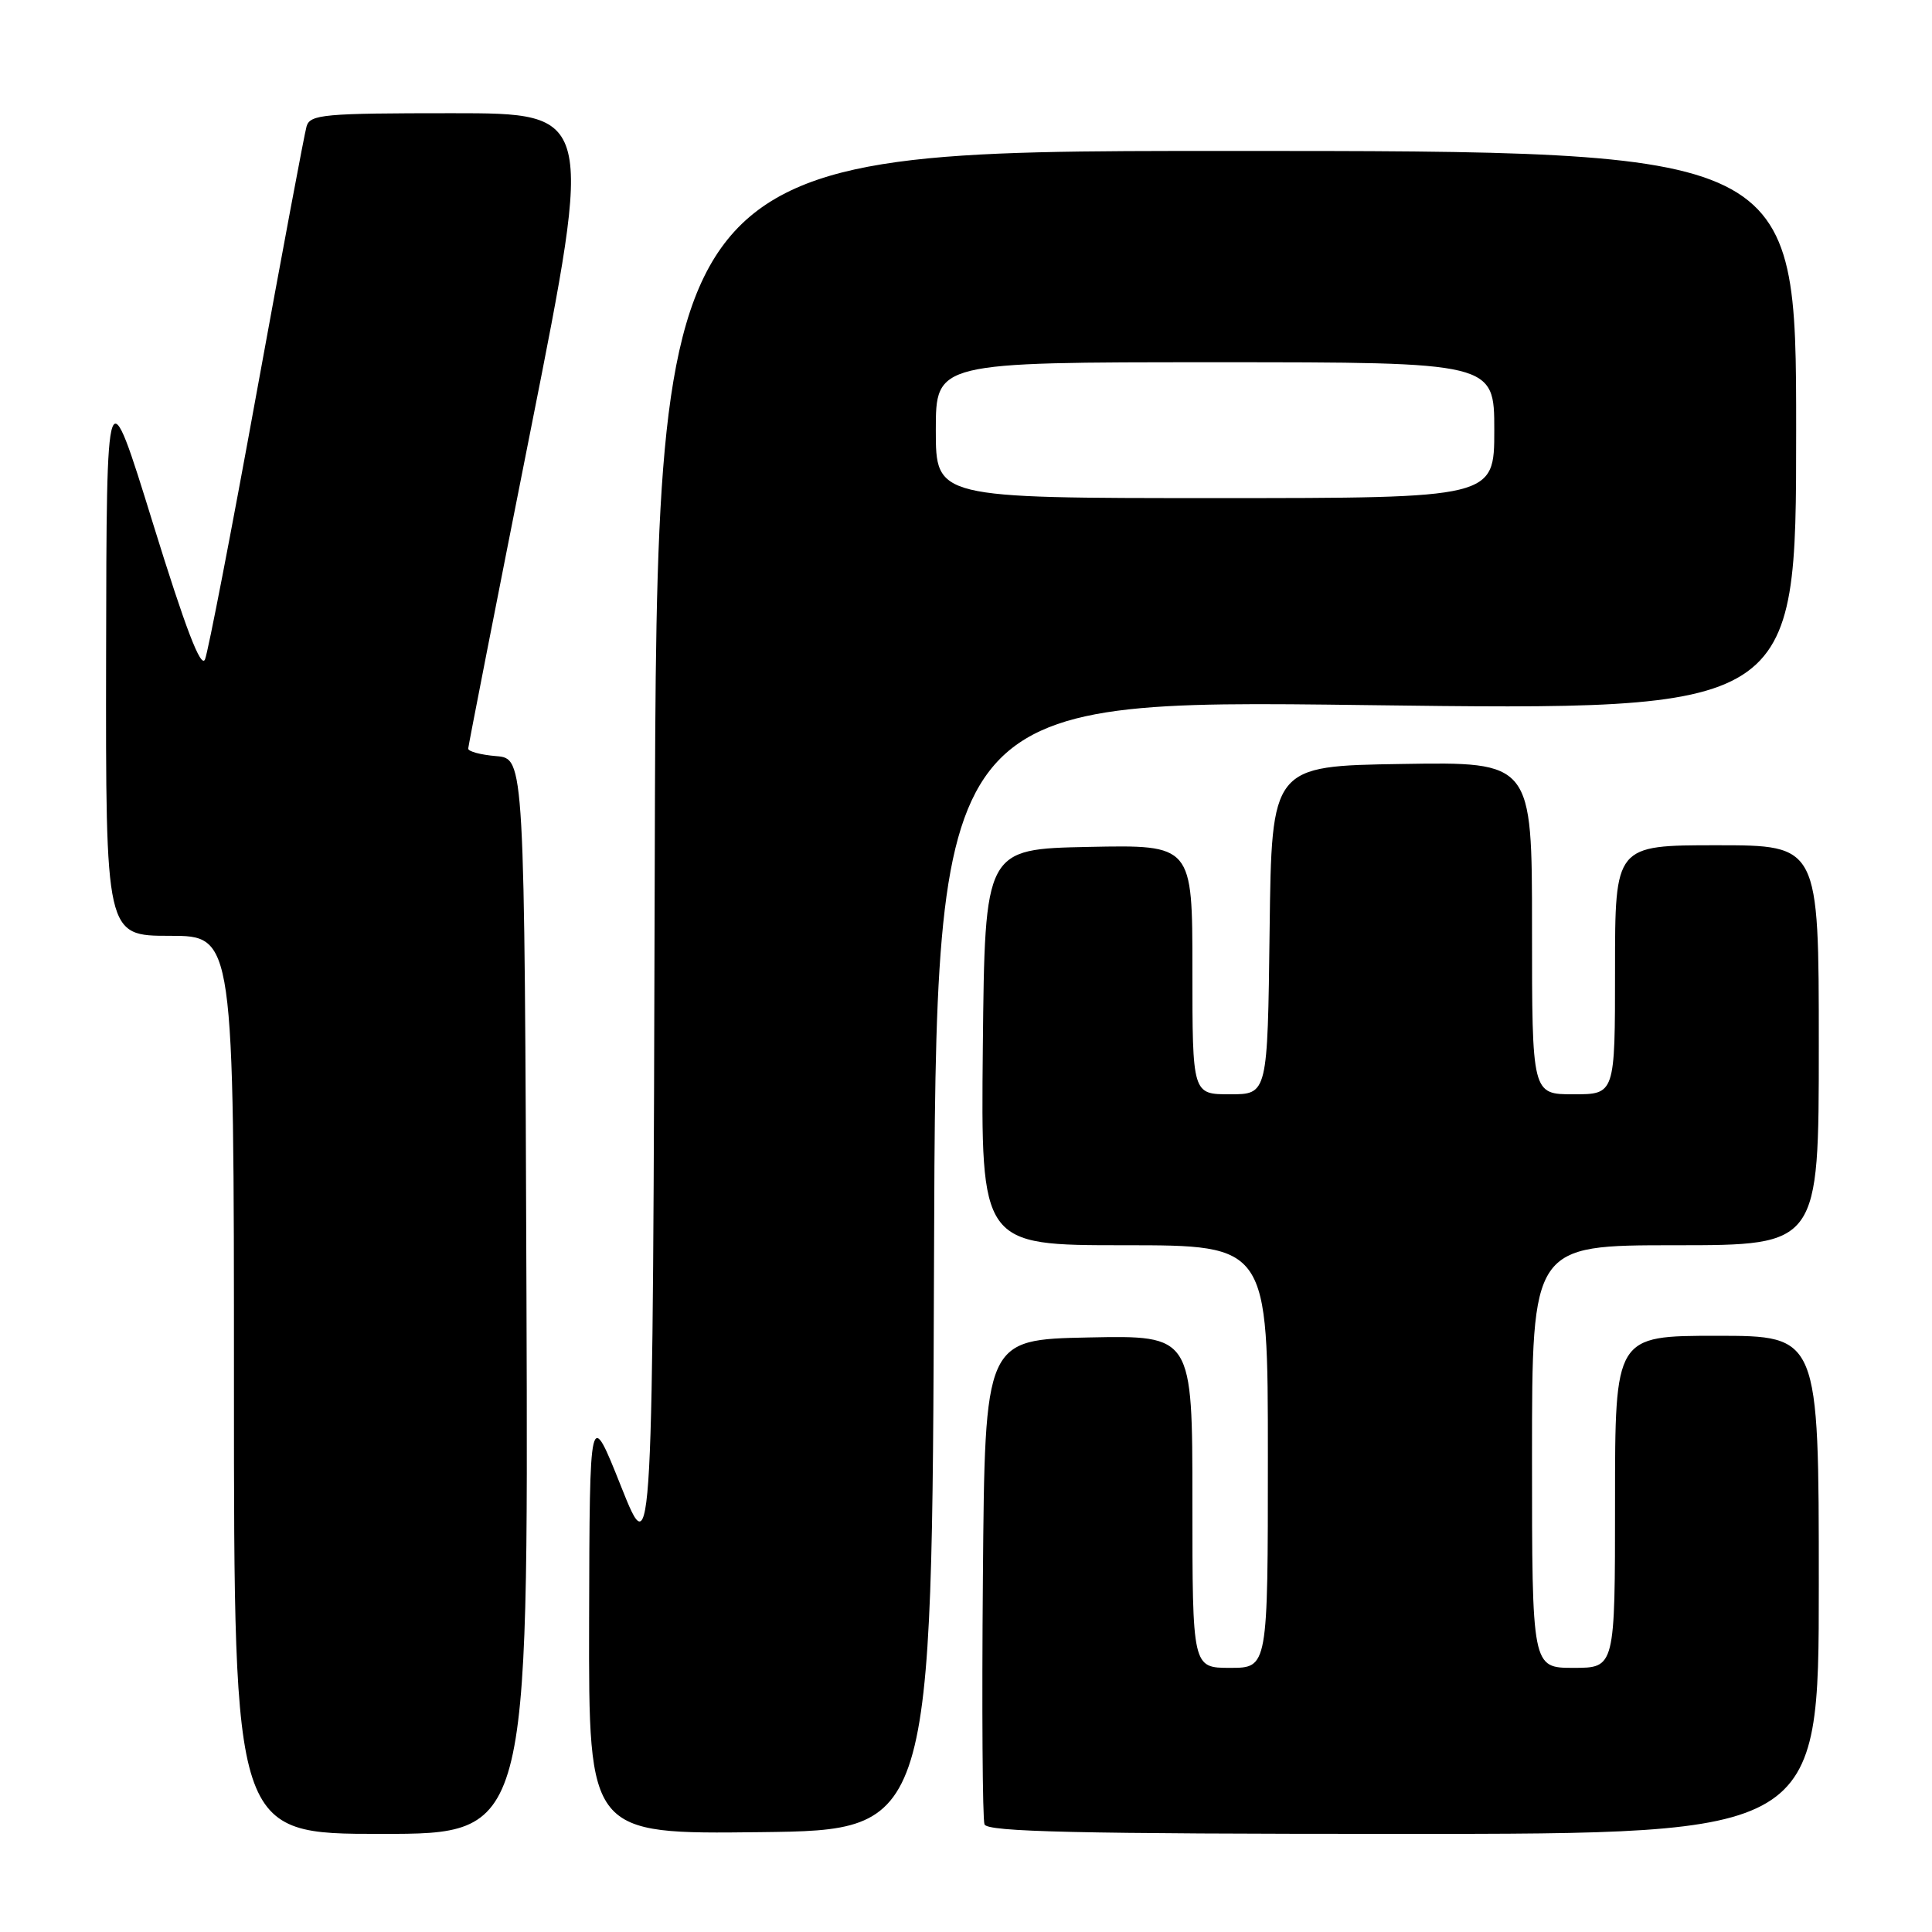 <?xml version="1.0" encoding="UTF-8" standalone="no"?>
<!DOCTYPE svg PUBLIC "-//W3C//DTD SVG 1.1//EN" "http://www.w3.org/Graphics/SVG/1.1/DTD/svg11.dtd" >
<svg xmlns="http://www.w3.org/2000/svg" xmlns:xlink="http://www.w3.org/1999/xlink" version="1.1" viewBox="0 0 256 256">
 <g >
 <path fill="currentColor"
d=" M 69.76 171.75 C 69.50 100.50 69.50 100.50 65.75 100.19 C 63.69 100.02 62.02 99.57 62.04 99.19 C 62.06 98.81 65.80 79.71 70.36 56.75 C 78.65 15.00 78.65 15.00 59.89 15.00 C 42.89 15.00 41.09 15.16 40.62 16.75 C 40.34 17.71 37.37 33.57 34.01 52.00 C 30.66 70.43 27.58 86.34 27.17 87.36 C 26.64 88.67 24.59 83.32 20.27 69.36 C 14.12 49.50 14.12 49.50 14.06 86.75 C 14.00 124.00 14.00 124.00 22.50 124.00 C 31.00 124.00 31.00 124.00 31.00 183.50 C 31.00 243.00 31.00 243.00 50.51 243.00 C 70.01 243.00 70.01 243.00 69.76 171.75 Z  M 123.76 167.60 C 124.01 92.70 124.01 92.70 181.01 93.43 C 238.00 94.16 238.00 94.16 238.00 57.08 C 238.00 20.00 238.00 20.00 162.51 20.00 C 87.01 20.00 87.01 20.00 86.76 113.75 C 86.50 207.50 86.50 207.50 82.31 197.00 C 78.13 186.50 78.13 186.50 78.06 214.77 C 78.00 243.04 78.00 243.04 100.75 242.77 C 123.50 242.50 123.50 242.50 123.76 167.60 Z  M 241.00 210.00 C 241.00 177.00 241.00 177.00 227.50 177.00 C 214.00 177.00 214.00 177.00 214.00 199.00 C 214.00 221.00 214.00 221.00 208.50 221.00 C 203.00 221.00 203.00 221.00 203.00 193.00 C 203.00 165.00 203.00 165.00 222.00 165.00 C 241.00 165.00 241.00 165.00 241.00 138.50 C 241.00 112.00 241.00 112.00 227.50 112.00 C 214.00 112.00 214.00 112.00 214.00 128.50 C 214.00 145.00 214.00 145.00 208.50 145.00 C 203.00 145.00 203.00 145.00 203.00 122.98 C 203.00 100.95 203.00 100.95 185.75 101.23 C 168.50 101.50 168.50 101.50 168.23 123.25 C 167.96 145.00 167.96 145.00 162.98 145.00 C 158.00 145.00 158.00 145.00 158.00 128.47 C 158.00 111.94 158.00 111.94 144.25 112.22 C 130.50 112.50 130.50 112.50 130.23 138.75 C 129.97 165.00 129.97 165.00 148.98 165.00 C 168.00 165.00 168.00 165.00 168.00 193.00 C 168.00 221.00 168.00 221.00 163.00 221.00 C 158.00 221.00 158.00 221.00 158.00 198.97 C 158.00 176.94 158.00 176.94 144.25 177.22 C 130.50 177.50 130.50 177.50 130.24 208.99 C 130.09 226.31 130.19 241.05 130.45 241.74 C 130.83 242.73 142.65 243.00 185.97 243.00 C 241.00 243.00 241.00 243.00 241.00 210.00 Z  M 124.00 57.00 C 124.00 48.00 124.00 48.00 161.00 48.00 C 198.00 48.00 198.00 48.00 198.00 57.00 C 198.00 66.00 198.00 66.00 161.00 66.00 C 124.00 66.00 124.00 66.00 124.00 57.00 Z "/>
</g>
</svg>